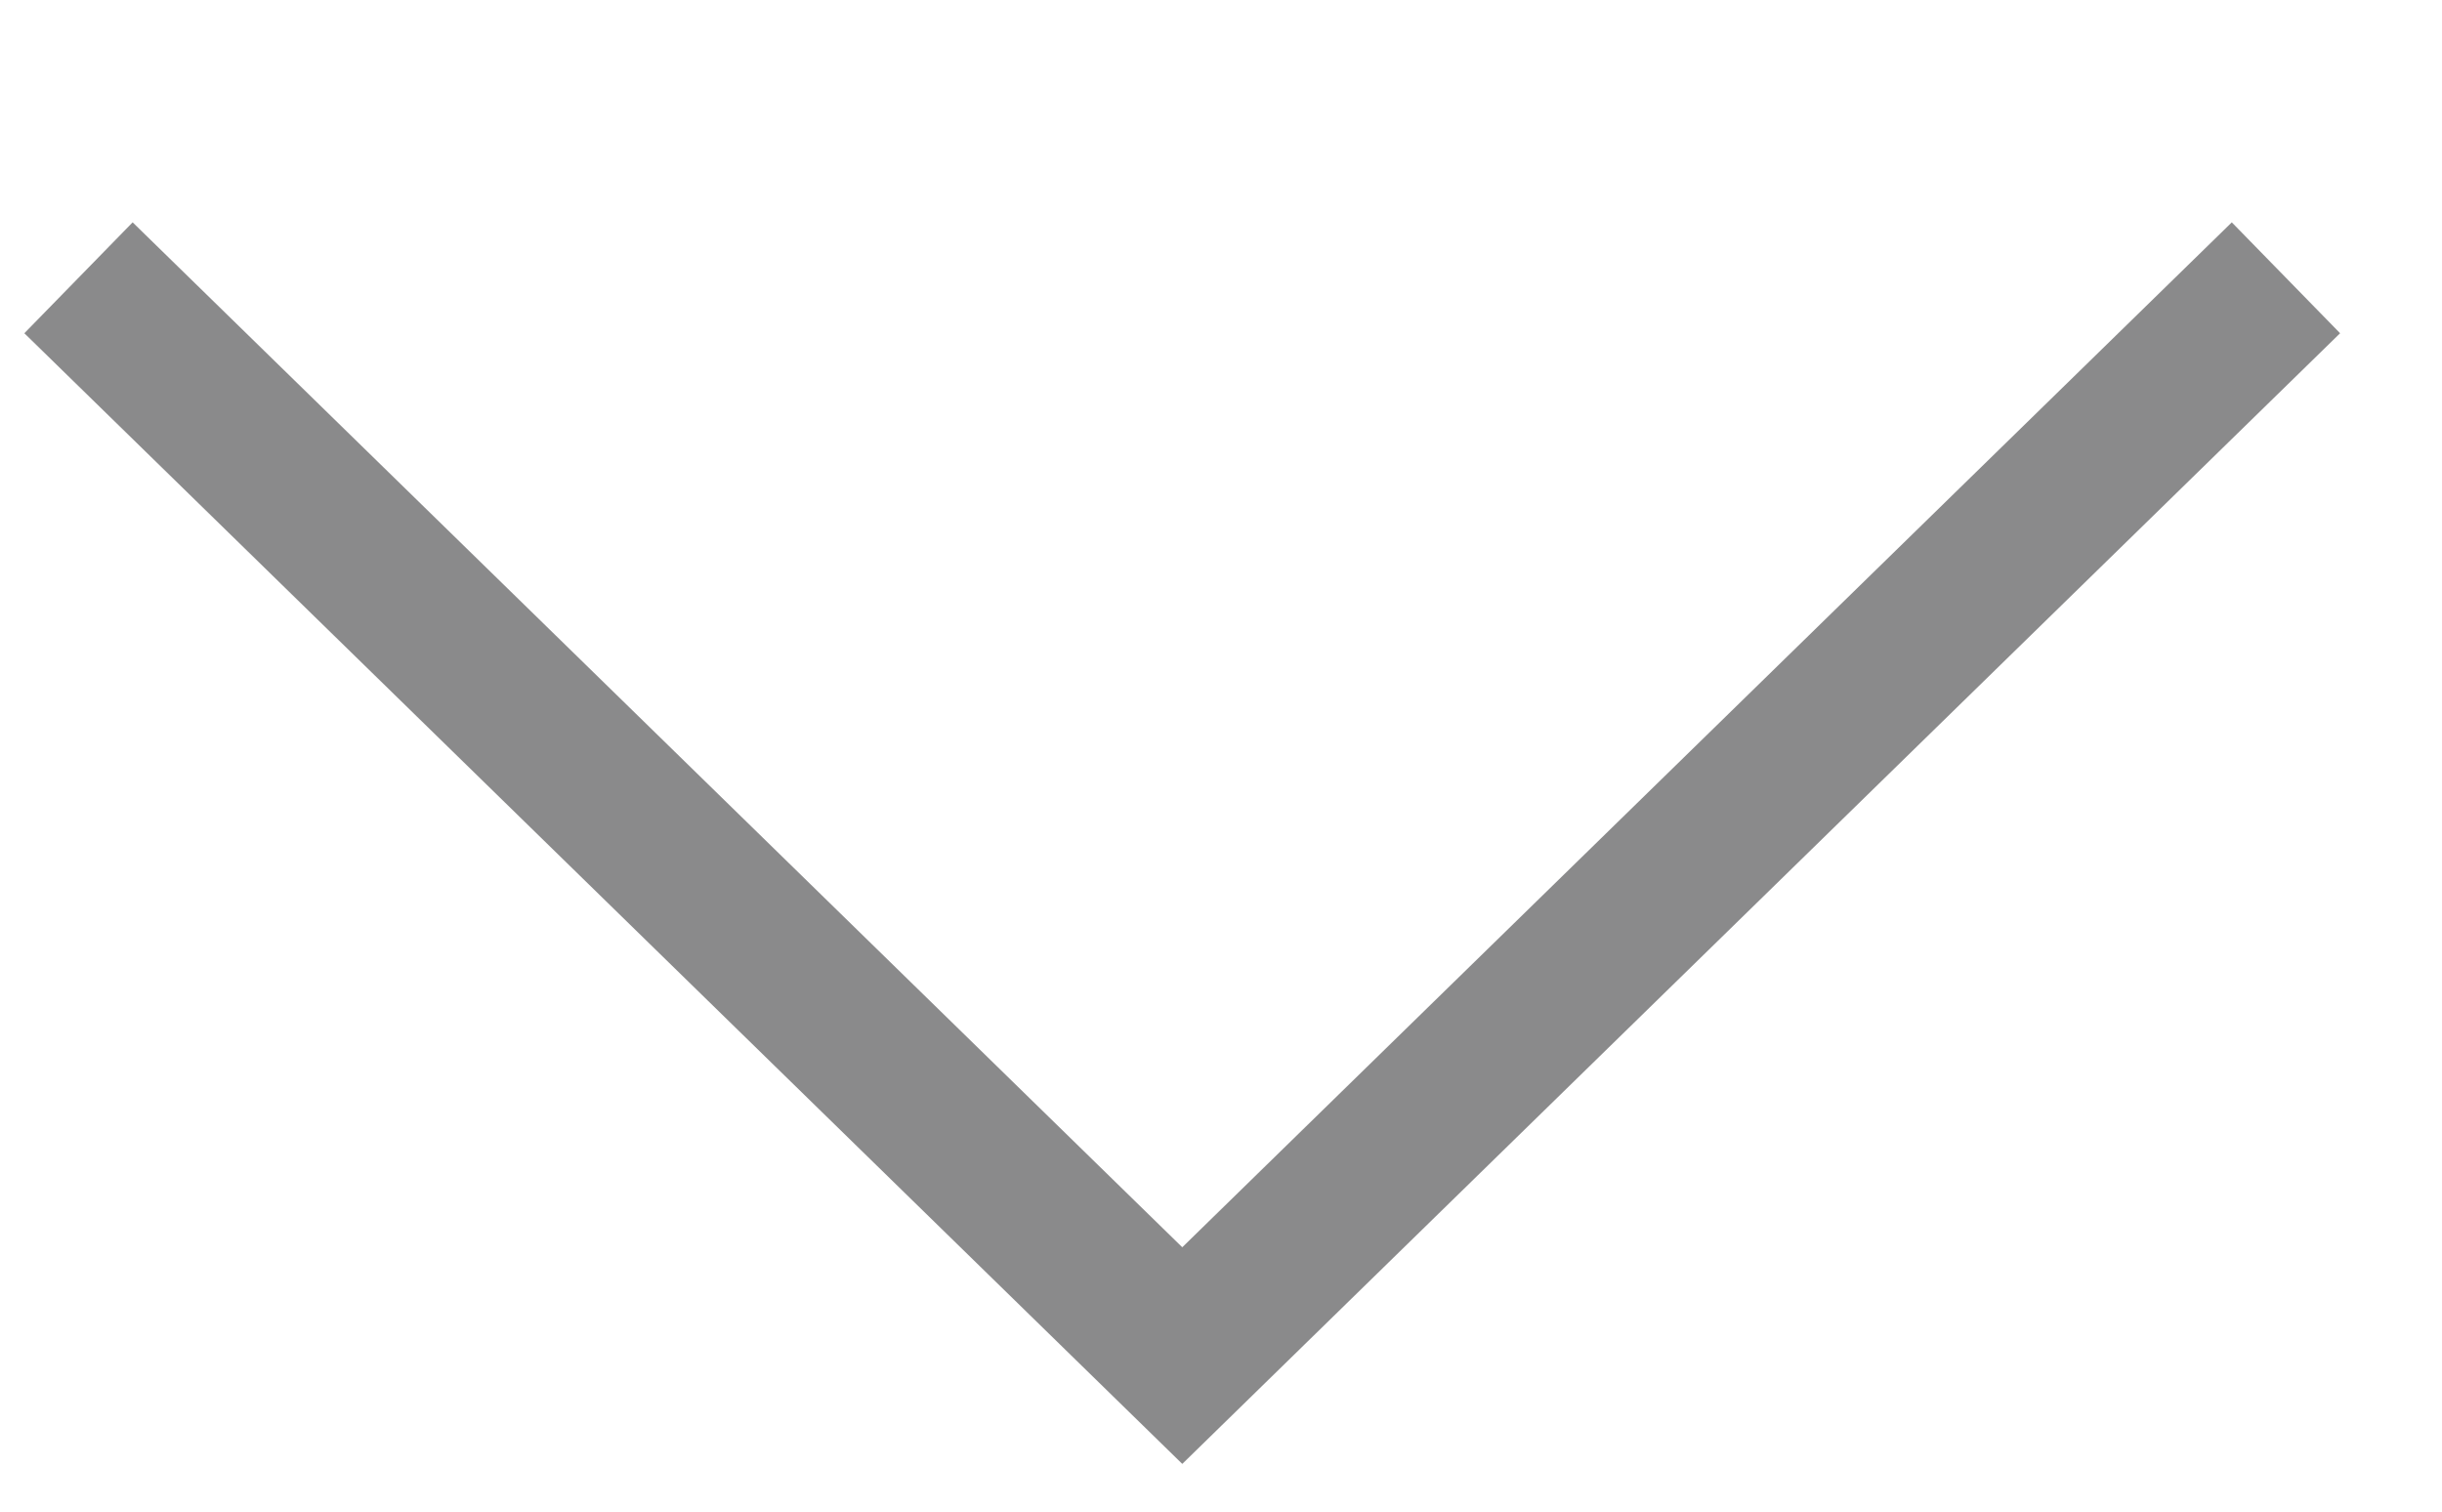 <svg
 xmlns="http://www.w3.org/2000/svg"
 xmlns:xlink="http://www.w3.org/1999/xlink"
 width="21px" height="12.999px">
<path fill-rule="evenodd"  stroke="rgb(0, 2, 3)" stroke-width="1.333px" stroke-linecap="butt" stroke-linejoin="miter" opacity="0.459" fill="none"
 d="M19.658,2.389 L10.167,11.658 L0.675,2.389 "/>
</svg>
